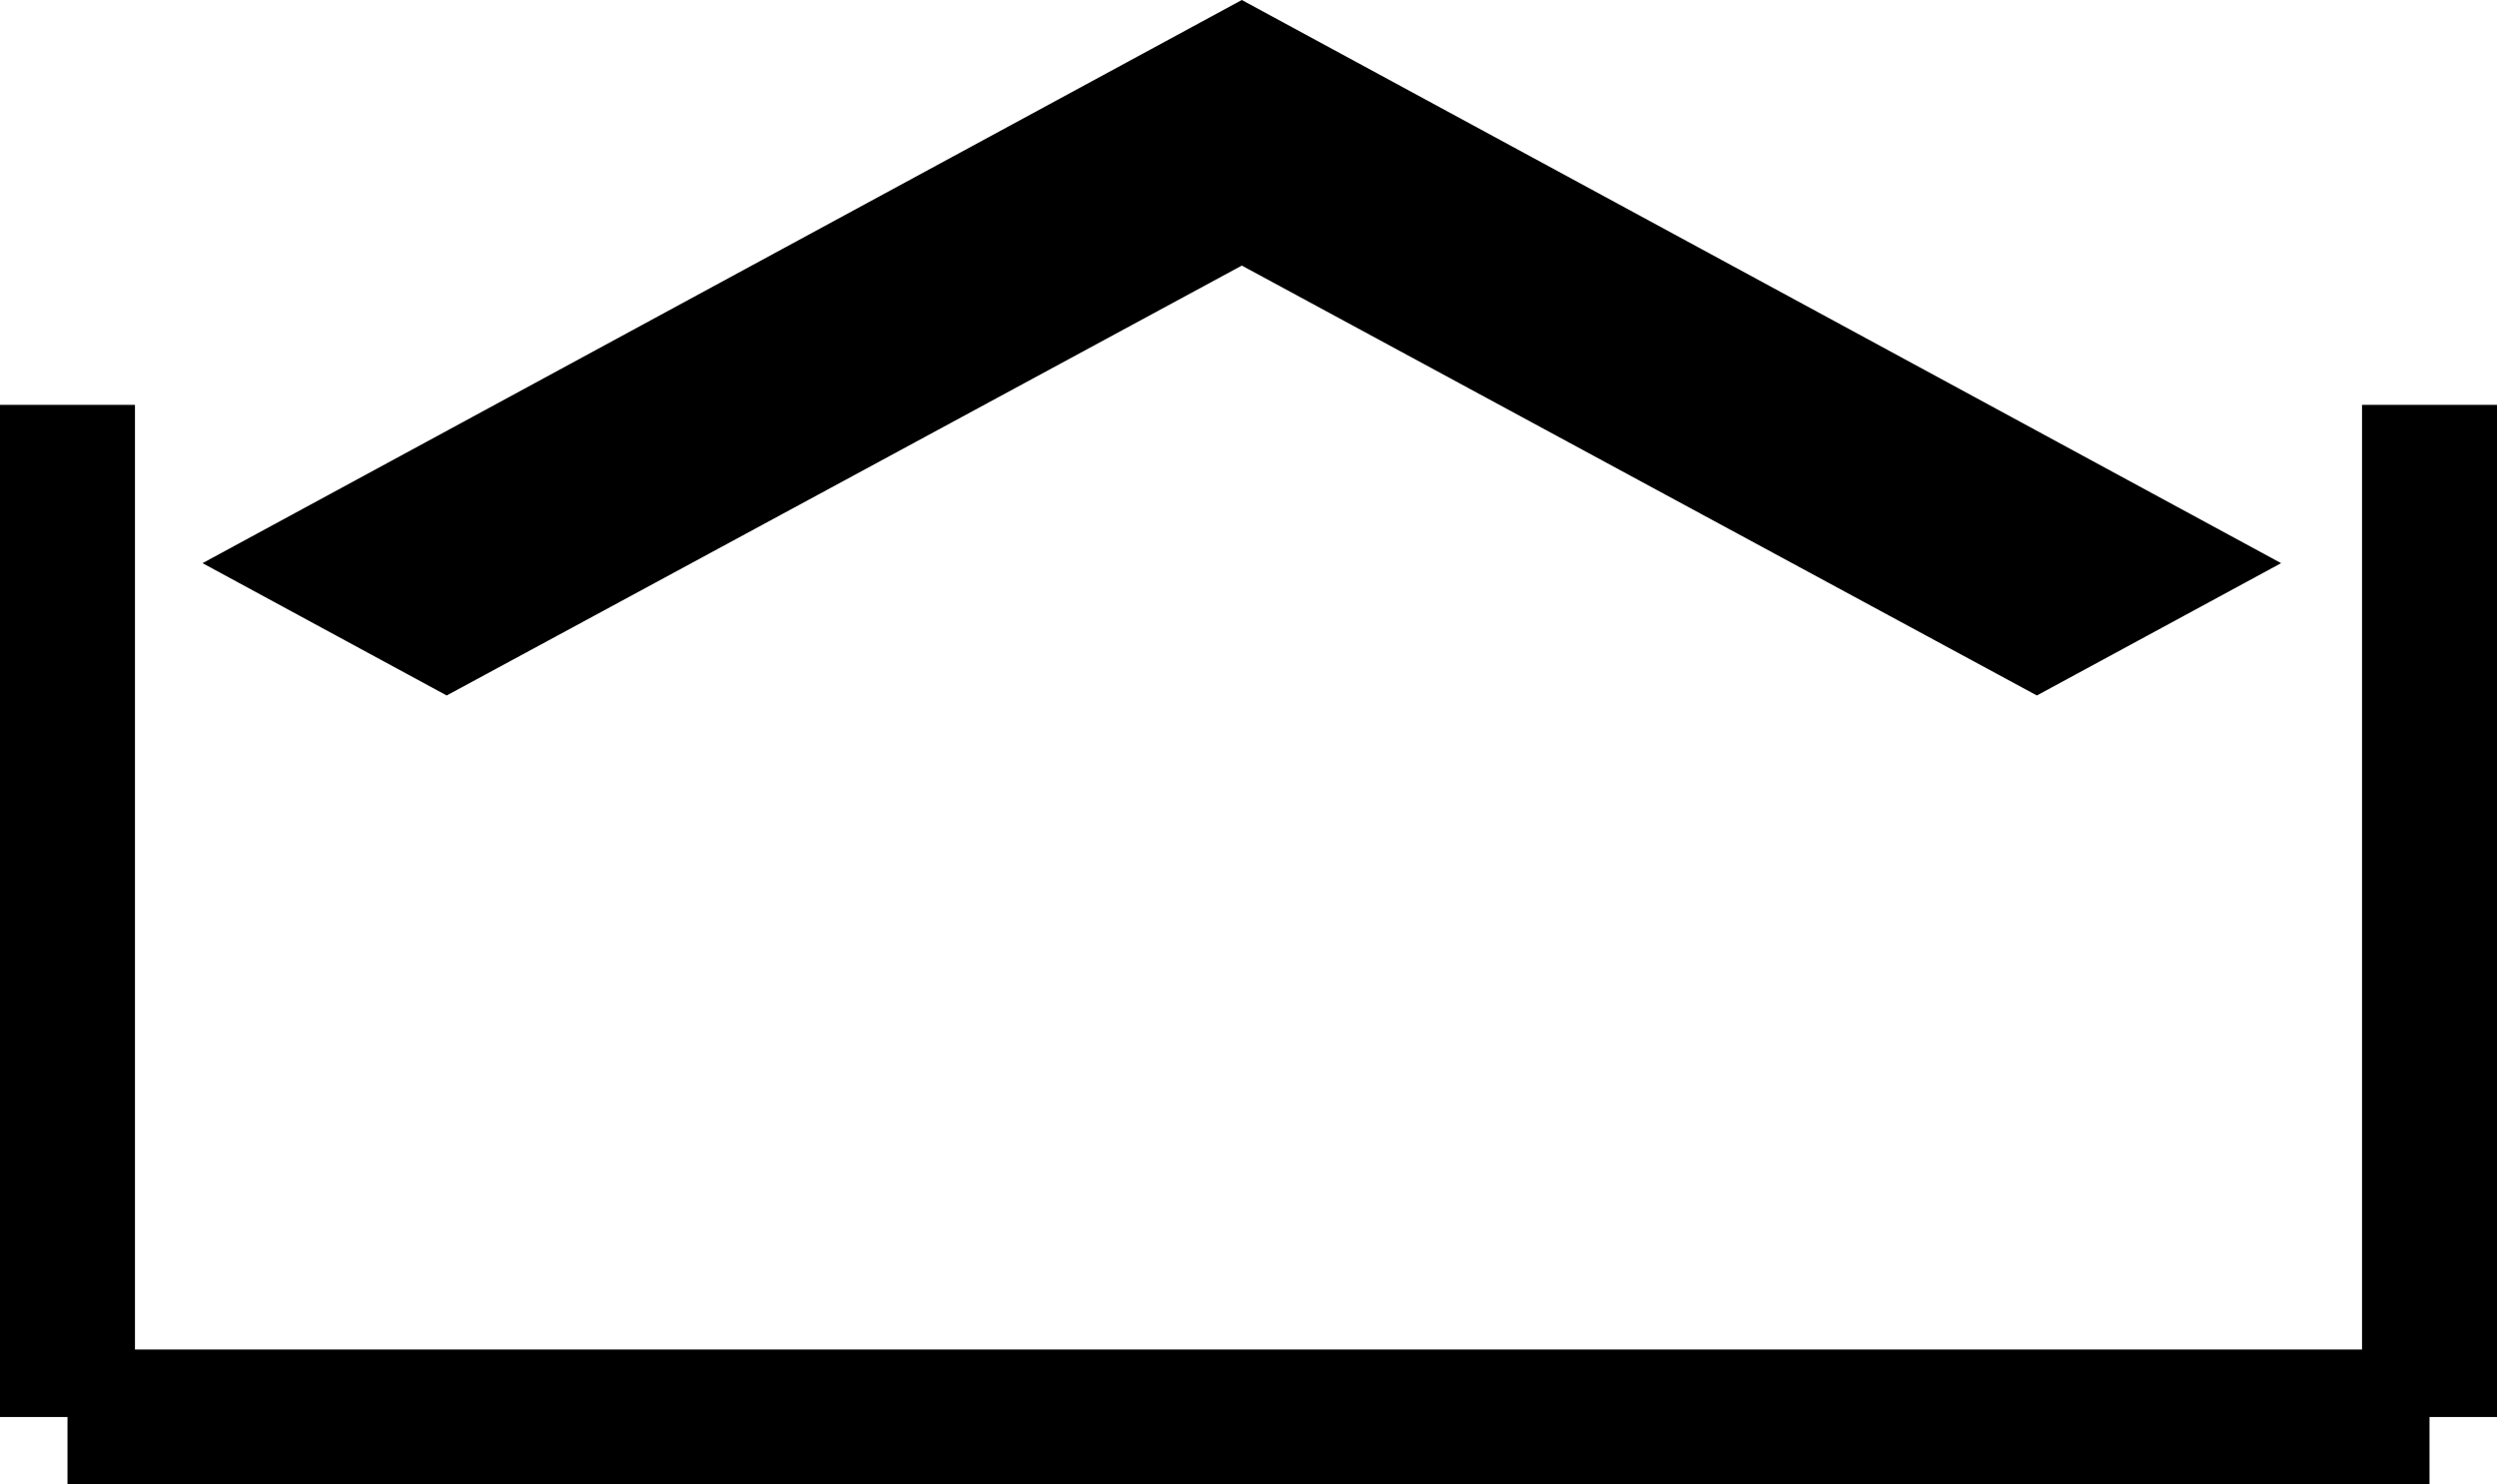 <svg xmlns="http://www.w3.org/2000/svg" width="37" height="22" viewBox="0 0 37 22">
  <defs>
    <style>
      .cls-1 {
        fill: none;
        stroke: #000;
        stroke-width: 2px;
      }
    </style>
  </defs>
  <g id="Component_49_78" data-name="Component 49 – 78" transform="translate(1)">
    <line id="Line_2" data-name="Line 2" class="cls-1" y2="15" transform="translate(0 6)"/>
    <line id="Line_3" data-name="Line 3" class="cls-1" x1="35" transform="translate(0 21)"/>
    <line id="Line_4" data-name="Line 4" class="cls-1" y2="15" transform="translate(35 6)"/>
    <path id="_Color" data-name=" ↳Color" d="M27.182,0,15.4,6.371,3.619,0,0,1.961l15.4,8.346L30.8,1.961Z" transform="translate(32.801 10.307) rotate(180)"/>
  </g>
</svg>
